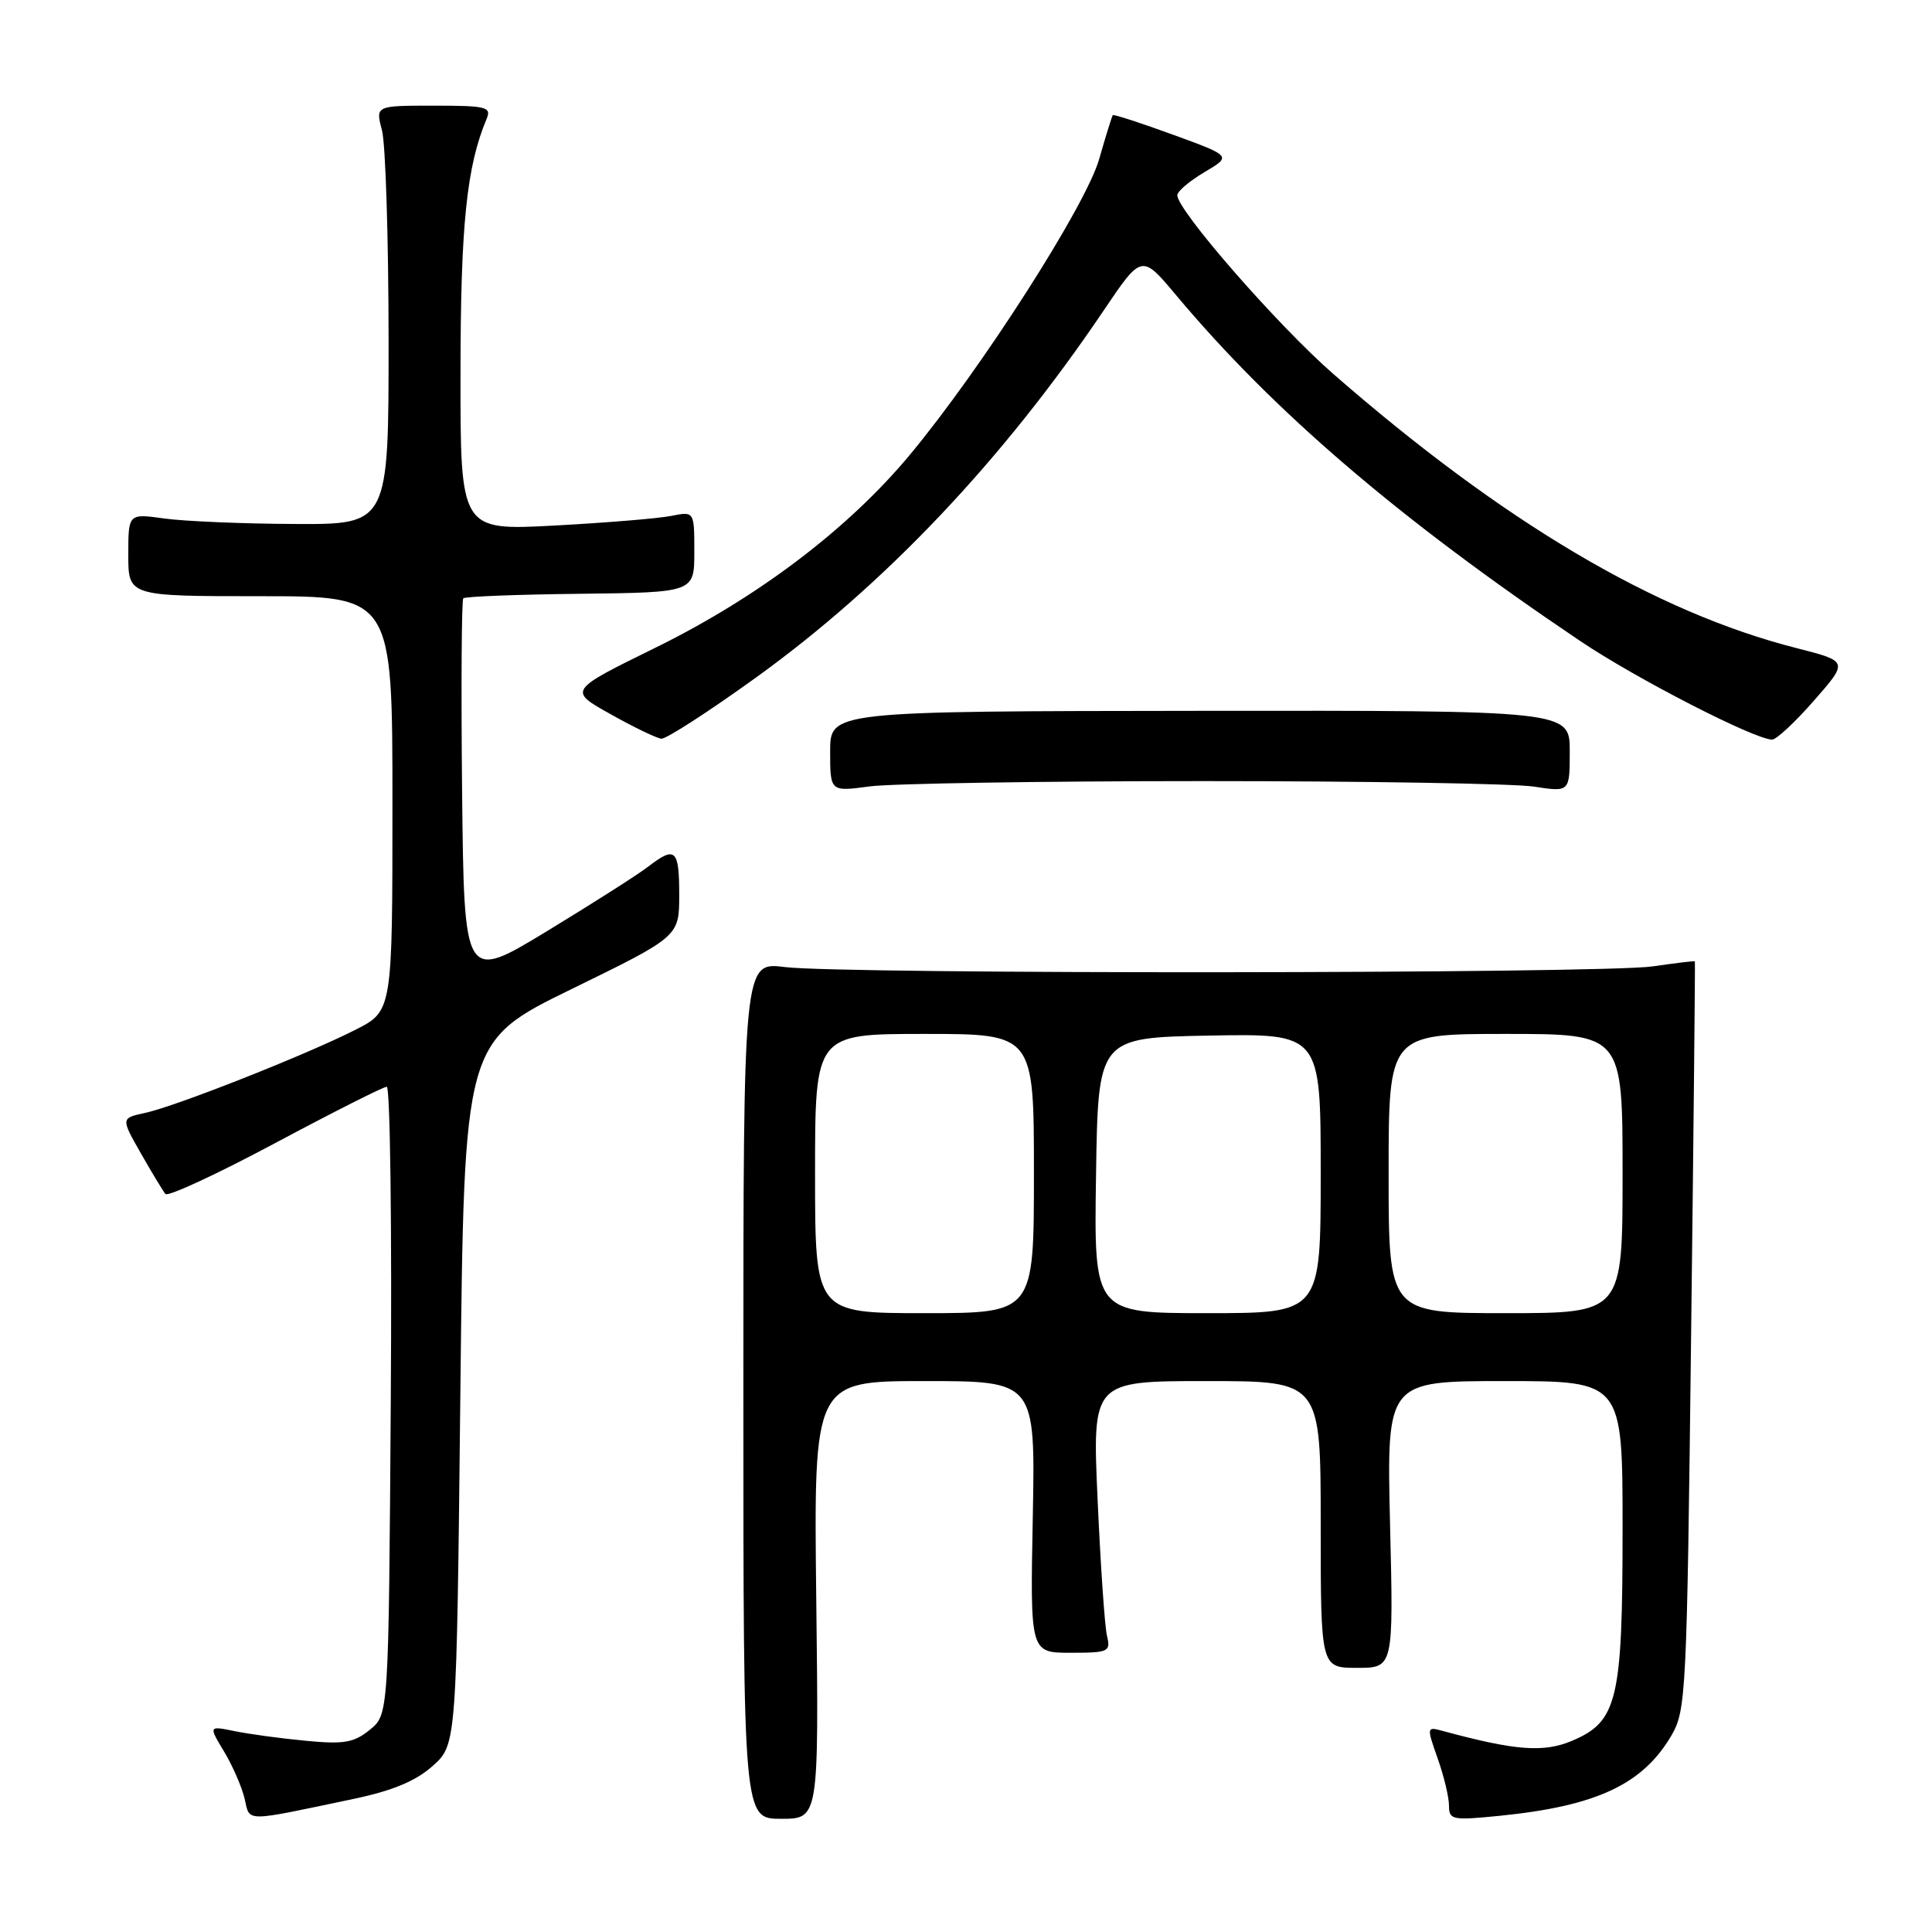 <?xml version="1.0" encoding="UTF-8" standalone="no"?>
<!DOCTYPE svg PUBLIC "-//W3C//DTD SVG 1.1//EN" "http://www.w3.org/Graphics/SVG/1.1/DTD/svg11.dtd" >
<svg xmlns="http://www.w3.org/2000/svg" xmlns:xlink="http://www.w3.org/1999/xlink" version="1.1" viewBox="0 0 256 256">
 <g >
 <path fill="currentColor"
d=" M 46.83 238.37 C 52.02 237.28 55.09 236.00 57.33 234.00 C 60.50 231.17 60.50 231.17 61.00 184.59 C 61.50 138.01 61.50 138.01 75.75 131.05 C 90.00 124.09 90.00 124.09 90.00 118.55 C 90.00 112.52 89.49 112.06 85.88 114.84 C 84.57 115.86 78.55 119.69 72.50 123.37 C 61.50 130.05 61.50 130.05 61.23 104.88 C 61.09 91.03 61.16 79.51 61.39 79.28 C 61.62 79.04 68.61 78.77 76.91 78.68 C 92.00 78.50 92.00 78.50 92.00 73.12 C 92.00 67.75 92.00 67.75 88.94 68.36 C 87.25 68.70 80.28 69.27 73.44 69.64 C 61.00 70.30 61.00 70.30 61.02 49.40 C 61.03 29.79 61.83 22.05 64.48 15.75 C 65.14 14.17 64.46 14.00 57.48 14.00 C 49.75 14.00 49.75 14.00 50.61 17.25 C 51.09 19.04 51.48 31.52 51.49 45.00 C 51.50 69.50 51.50 69.50 39.00 69.43 C 32.12 69.40 24.36 69.07 21.75 68.70 C 17.00 68.04 17.00 68.04 17.00 73.52 C 17.00 79.00 17.00 79.00 34.50 79.00 C 52.00 79.00 52.00 79.00 52.00 106.48 C 52.00 133.97 52.00 133.97 47.08 136.46 C 40.54 139.78 23.32 146.58 19.25 147.46 C 16.01 148.16 16.01 148.16 18.67 152.83 C 20.13 155.40 21.60 157.82 21.92 158.21 C 22.25 158.60 28.80 155.56 36.47 151.46 C 44.15 147.36 50.80 144.00 51.25 144.00 C 51.70 144.00 51.94 162.72 51.78 185.59 C 51.50 227.18 51.50 227.18 49.00 229.21 C 46.89 230.92 45.57 231.15 40.50 230.66 C 37.20 230.35 32.96 229.77 31.07 229.38 C 27.64 228.68 27.64 228.68 29.69 232.09 C 30.82 233.96 32.04 236.77 32.41 238.32 C 33.15 241.47 32.11 241.46 46.83 238.37 Z  M 108.16 212.00 C 107.82 183.00 107.82 183.00 122.51 183.00 C 137.19 183.00 137.19 183.00 136.85 201.00 C 136.50 219.00 136.50 219.00 141.86 219.00 C 146.91 219.00 147.19 218.87 146.68 216.75 C 146.38 215.51 145.83 207.41 145.44 198.75 C 144.73 183.00 144.73 183.00 159.87 183.00 C 175.00 183.00 175.00 183.00 175.00 202.00 C 175.00 221.00 175.00 221.00 179.82 221.00 C 184.65 221.00 184.65 221.00 184.19 202.00 C 183.74 183.00 183.74 183.00 199.37 183.00 C 215.00 183.00 215.00 183.00 215.00 202.53 C 215.00 225.31 214.33 228.12 208.29 230.67 C 204.54 232.25 200.82 231.97 191.25 229.38 C 189.02 228.77 189.02 228.79 190.50 233.01 C 191.33 235.34 192.00 238.16 192.00 239.26 C 192.00 241.15 192.43 241.23 198.75 240.60 C 211.54 239.31 217.65 236.45 221.45 230.00 C 223.42 226.64 223.52 224.57 224.08 177.00 C 224.41 149.77 224.63 127.44 224.58 127.38 C 224.54 127.31 222.03 127.61 219.00 128.05 C 212.29 129.03 111.69 129.11 104.00 128.14 C 98.50 127.45 98.50 127.45 98.50 184.22 C 98.50 241.00 98.50 241.00 103.50 241.00 C 108.50 241.00 108.50 241.00 108.16 212.00 Z  M 159.50 103.50 C 180.95 103.50 200.64 103.83 203.25 104.23 C 208.00 104.96 208.00 104.96 208.00 99.55 C 208.00 94.14 208.00 94.14 159.00 94.19 C 110.00 94.24 110.00 94.24 110.00 99.57 C 110.00 104.91 110.00 104.91 115.25 104.20 C 118.14 103.82 138.05 103.50 159.50 103.50 Z  M 100.13 89.81 C 117.24 77.47 132.82 61.03 146.23 41.16 C 151.28 33.67 151.28 33.67 155.82 39.09 C 168.79 54.57 185.42 68.81 209.42 84.96 C 216.82 89.94 232.52 98.00 234.82 98.00 C 235.38 98.00 237.89 95.67 240.38 92.81 C 244.92 87.63 244.92 87.63 238.06 85.88 C 219.36 81.13 199.21 69.21 176.68 49.56 C 169.31 43.13 156.00 27.88 156.00 25.87 C 156.00 25.35 157.62 23.98 159.60 22.81 C 163.20 20.68 163.20 20.68 155.43 17.85 C 151.15 16.29 147.56 15.12 147.45 15.26 C 147.34 15.39 146.52 18.02 145.64 21.10 C 143.86 27.29 130.03 48.88 120.54 60.29 C 112.39 70.08 100.45 79.13 86.90 85.80 C 75.29 91.50 75.29 91.50 80.90 94.63 C 83.98 96.36 87.01 97.82 87.63 97.88 C 88.25 97.95 93.88 94.31 100.13 89.81 Z  M 108.00 155.50 C 108.00 137.00 108.00 137.00 122.50 137.00 C 137.00 137.00 137.00 137.00 137.00 155.50 C 137.00 174.00 137.00 174.00 122.50 174.00 C 108.00 174.00 108.00 174.00 108.00 155.50 Z  M 145.23 155.75 C 145.50 137.50 145.50 137.50 160.25 137.22 C 175.00 136.95 175.00 136.95 175.00 155.47 C 175.00 174.00 175.00 174.00 159.98 174.00 C 144.95 174.00 144.95 174.00 145.23 155.75 Z  M 184.00 155.50 C 184.00 137.00 184.00 137.00 199.50 137.00 C 215.00 137.00 215.00 137.00 215.00 155.50 C 215.00 174.00 215.00 174.00 199.50 174.00 C 184.00 174.00 184.00 174.00 184.00 155.50 Z "/>
</g>
</svg>
